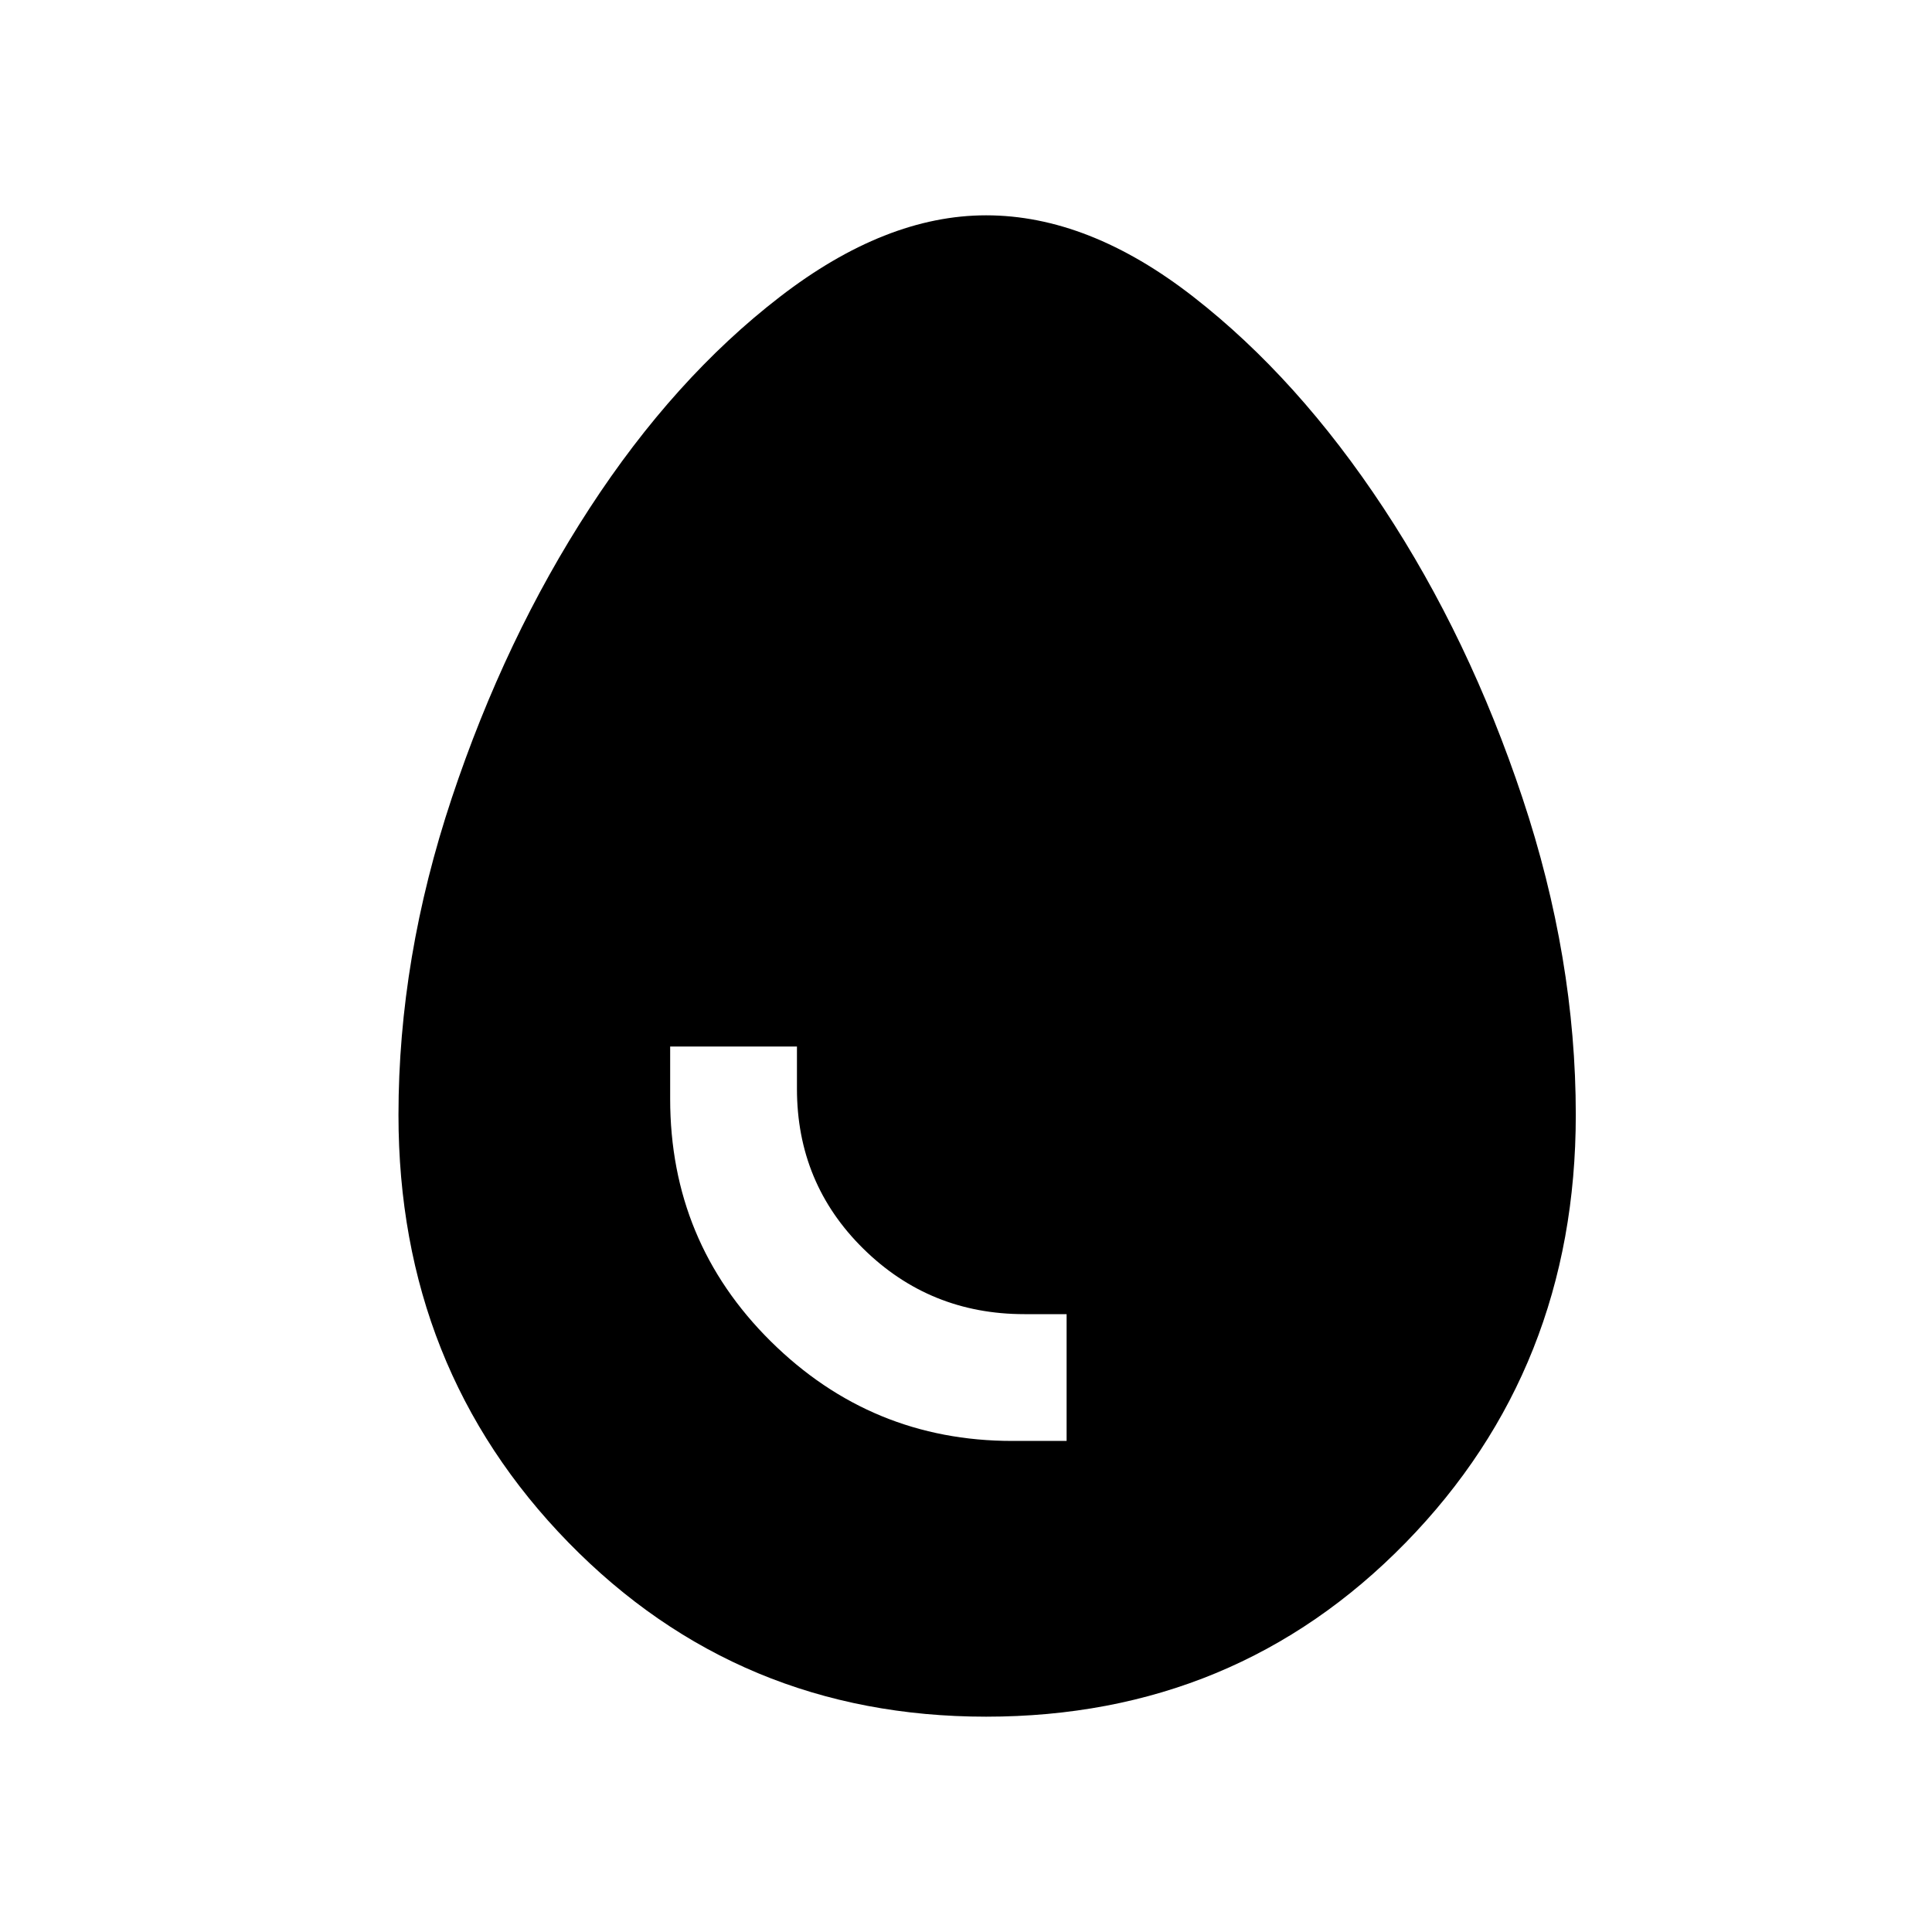 <svg xmlns="http://www.w3.org/2000/svg" height="40" width="40"><path d="M20.417 35.542q-5.125 0-8.646-3.604-3.521-3.605-3.521-8.855 0-3.25 1.104-6.562 1.104-3.313 2.854-6 1.75-2.688 3.938-4.375 2.187-1.688 4.271-1.688 2.125 0 4.291 1.688 2.167 1.687 3.938 4.375 1.771 2.687 2.875 6 1.104 3.312 1.104 6.562 0 5.25-3.521 8.855-3.521 3.604-8.687 3.604Zm.541-5.709h1.125v-2.625h-.875q-1.958 0-3.333-1.354Q16.5 24.5 16.5 22.542v-.875h-2.625v1.083q0 2.958 2.083 5.021 2.084 2.062 5 2.062Z"/></svg>